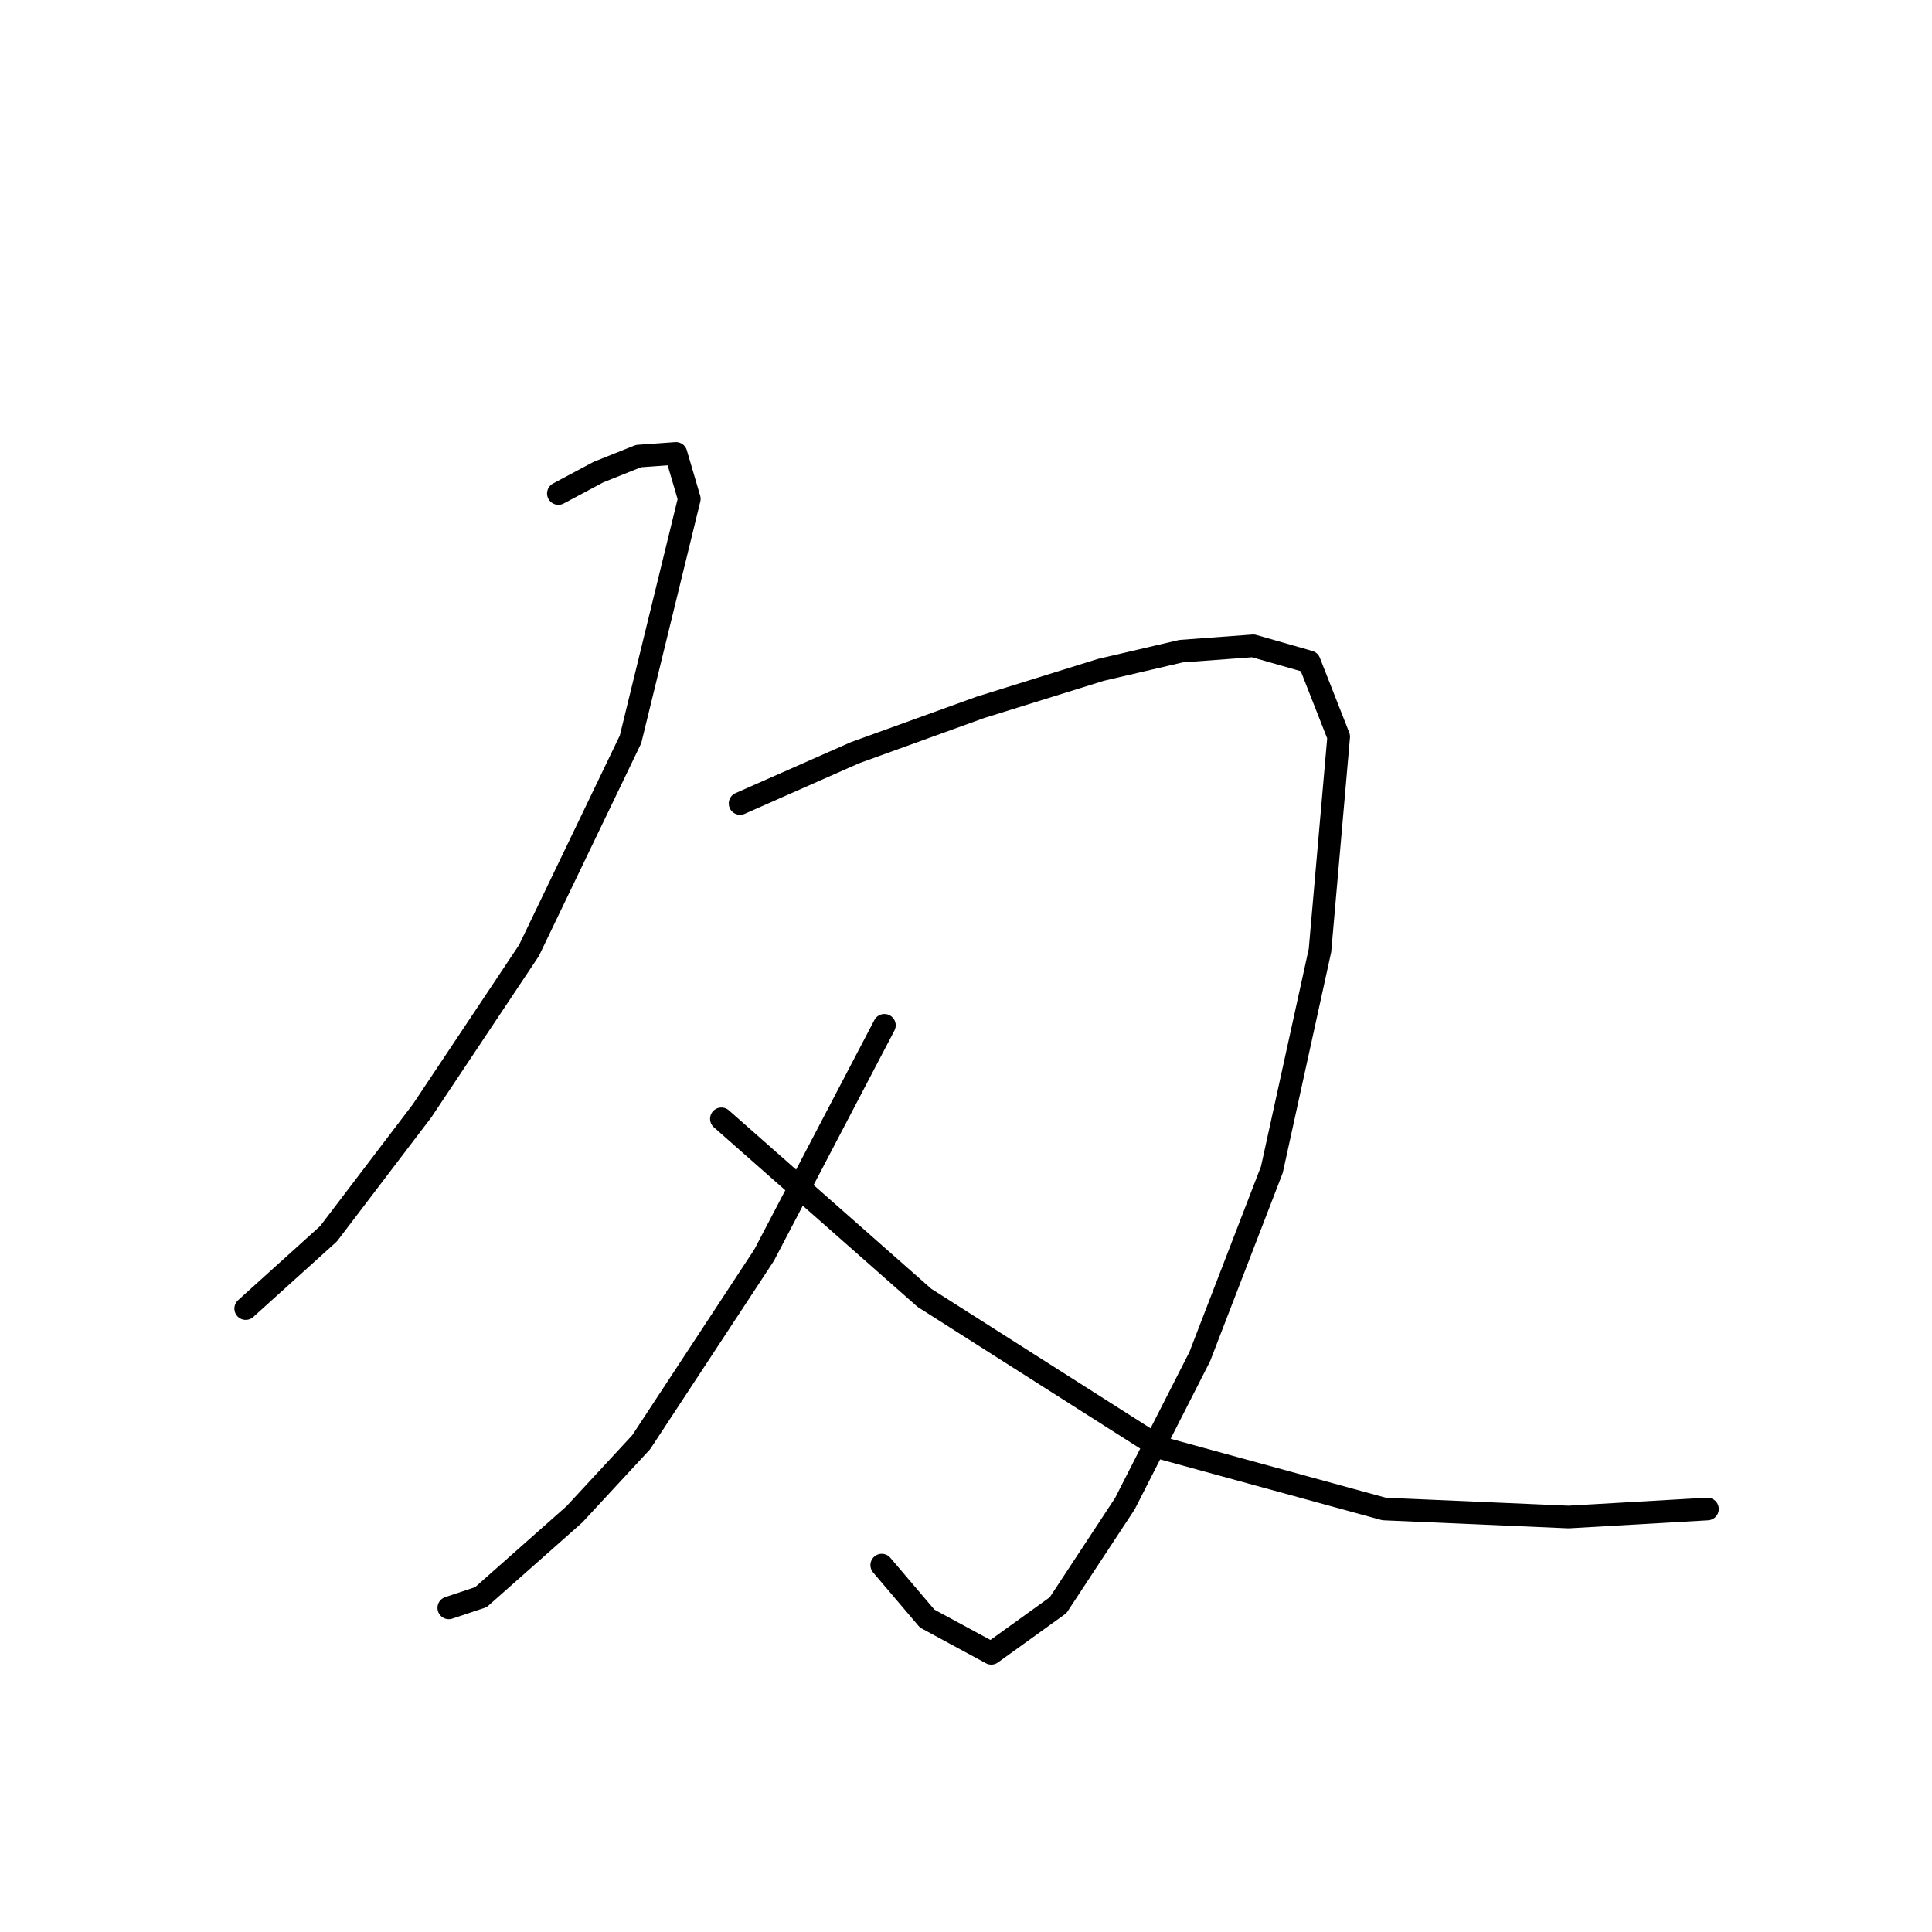 <?xml version="1.0" standalone="no"?>
    <svg width="256" height="256" xmlns="http://www.w3.org/2000/svg" version="1.1">
    <polyline stroke="black" stroke-width="3" stroke-linecap="round" fill="transparent" stroke-linejoin="round" points="73.987 65.391 79.298 62.558 84.61 60.433 89.567 60.079 91.337 66.099 83.547 97.968 70.091 125.942 55.927 147.188 43.534 163.476 32.557 173.391 32.557 173.391 " />
        <polyline stroke="black" stroke-width="3" stroke-linecap="round" fill="transparent" stroke-linejoin="round" points="98.065 106.466 113.292 99.738 129.934 93.719 145.869 88.761 156.492 86.283 166.052 85.574 173.489 87.699 177.384 97.614 174.905 125.942 168.531 154.978 158.971 179.765 149.056 199.24 140.203 212.696 131.351 219.07 122.852 214.467 116.833 207.385 116.833 207.385 " />
        <polyline stroke="black" stroke-width="3" stroke-linecap="round" fill="transparent" stroke-linejoin="round" points="117.187 135.857 101.252 166.309 84.964 191.096 76.111 200.657 63.718 211.634 59.468 213.05 59.468 213.05 " />
        <polyline stroke="black" stroke-width="3" stroke-linecap="round" fill="transparent" stroke-linejoin="round" points="95.587 148.25 122.498 171.975 153.659 191.804 183.403 199.949 207.836 201.011 226.249 199.949 226.249 199.949 " />
        </svg>